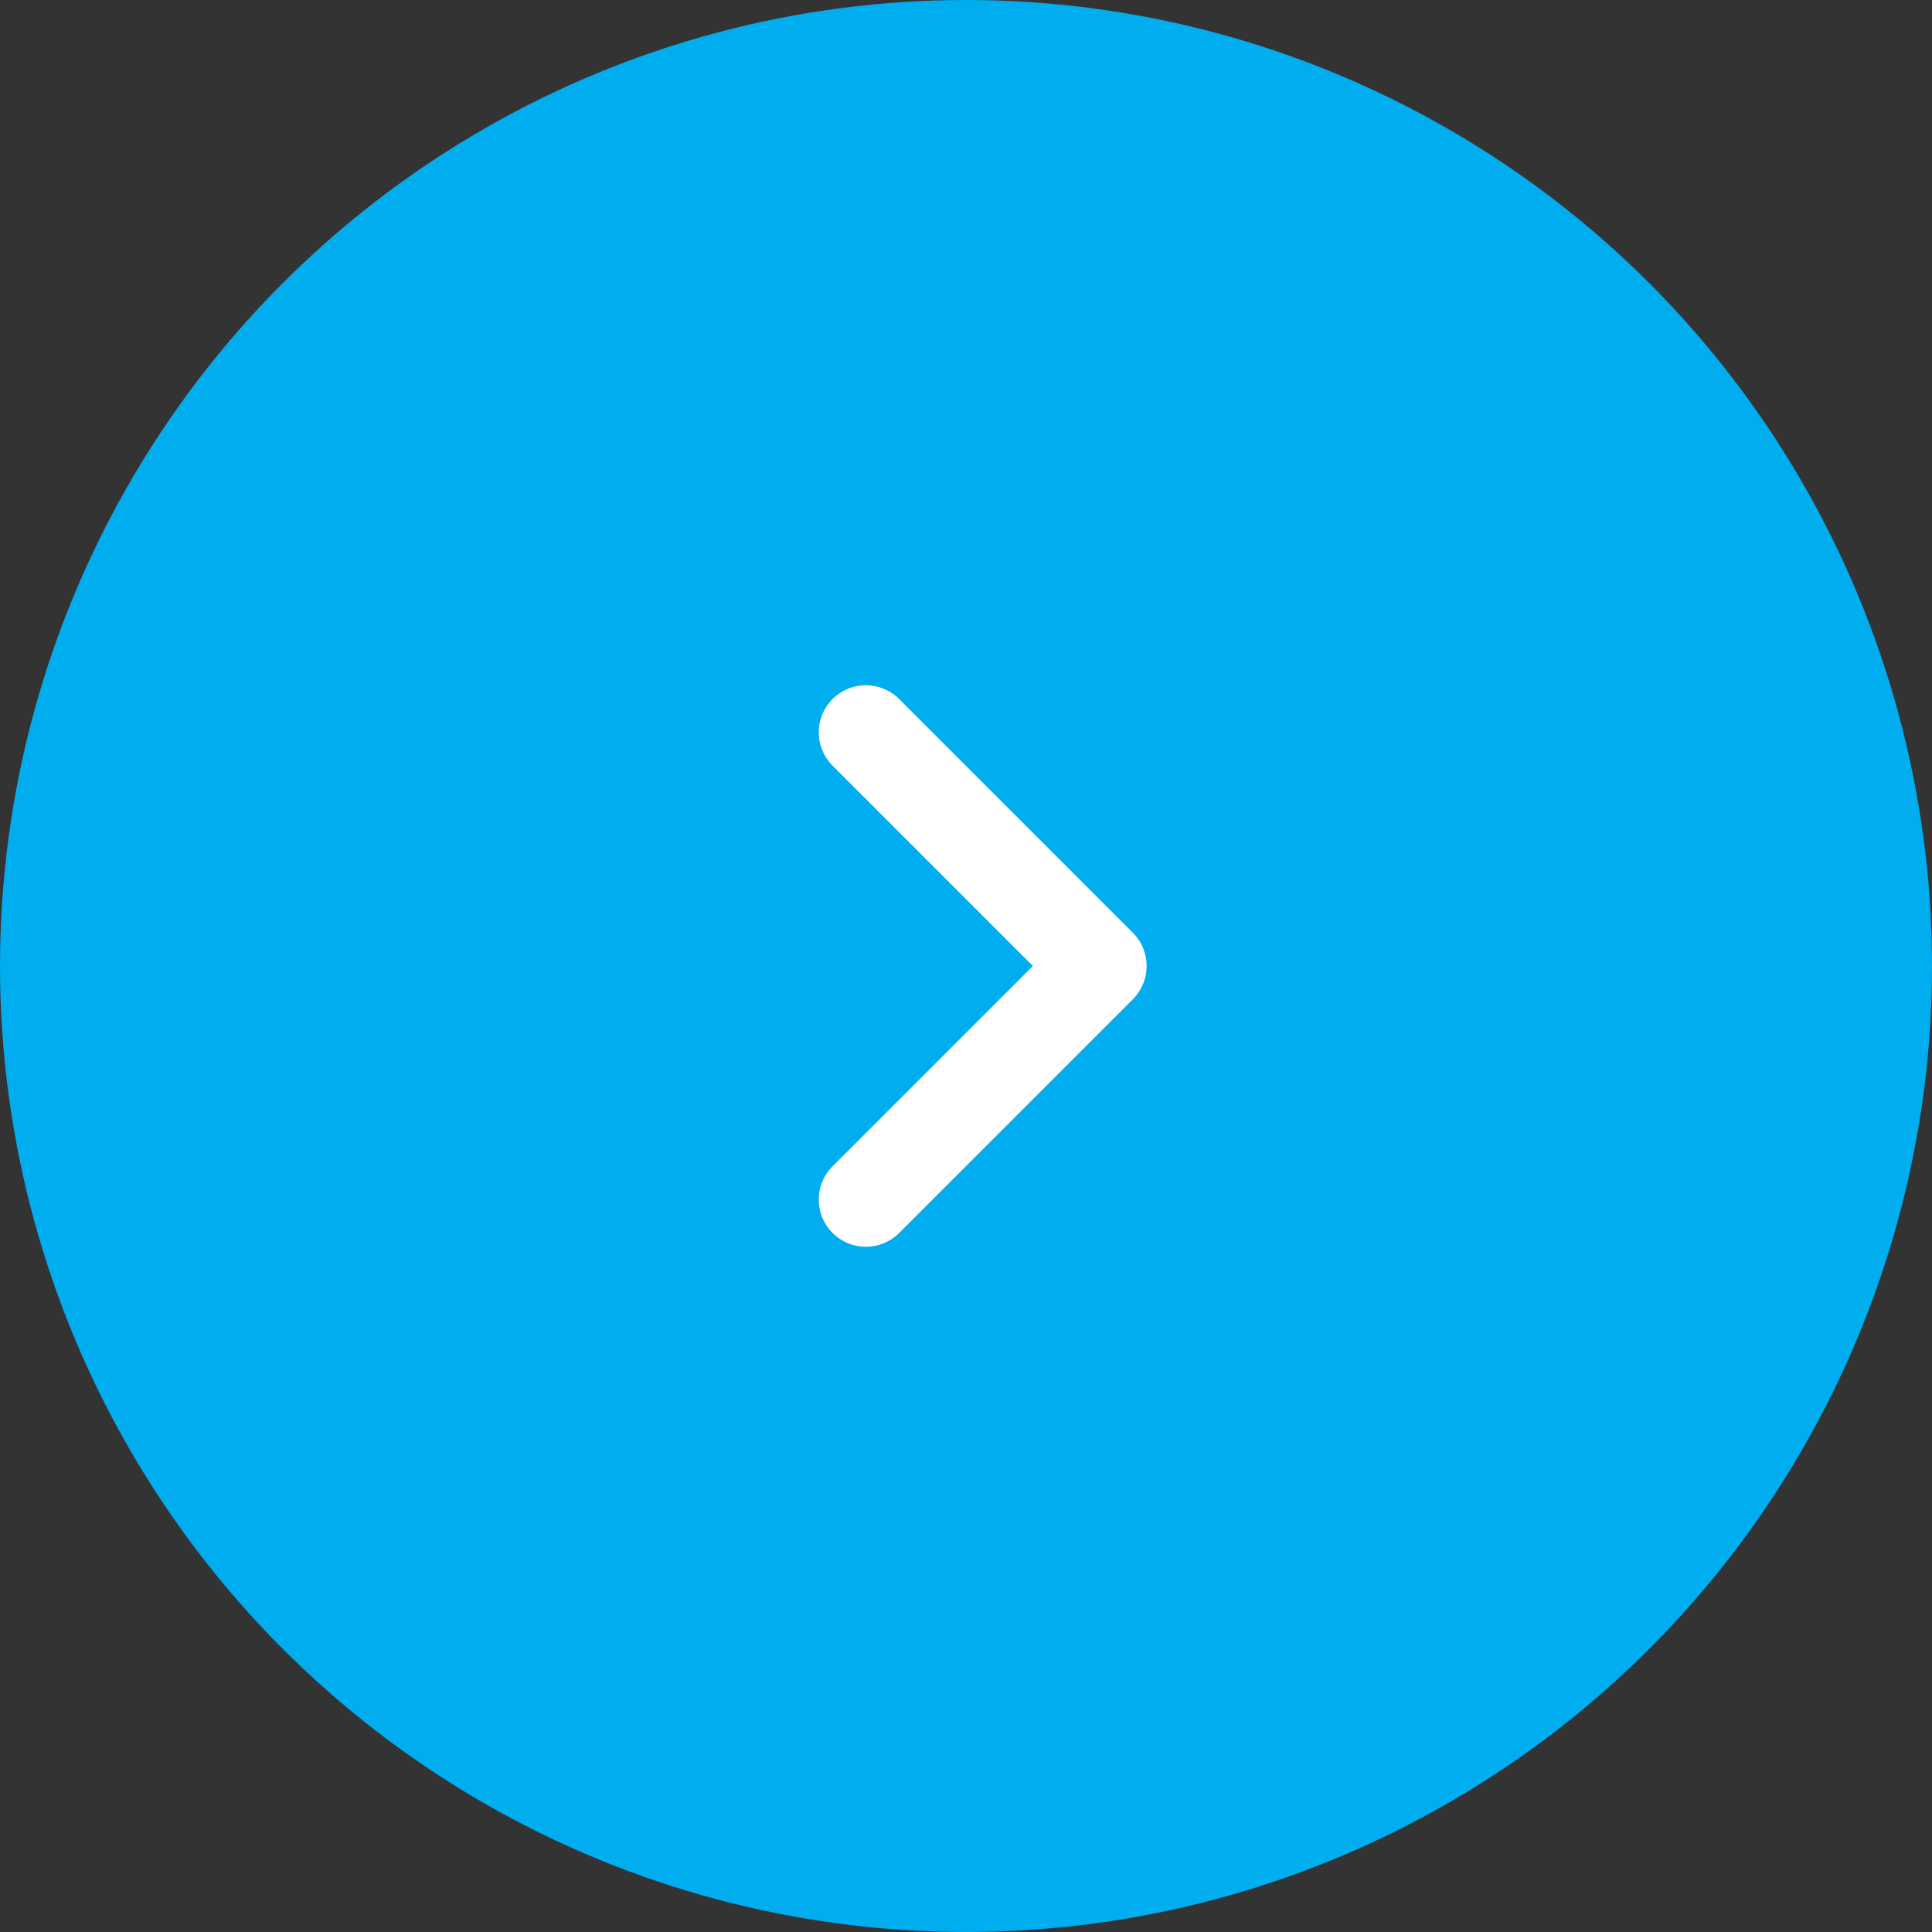 <svg width="41" height="41" viewBox="0 0 41 41" fill="none" xmlns="http://www.w3.org/2000/svg">
<rect x="0" y="0" width="41" height="41" fill="#333333" stroke="none"/>
<circle cx="20.5" cy="20.5" r="20.5" fill="#00ADEF"/>
<path d="M18.375 15.542L23.333 20.5L18.375 25.458" stroke="white" stroke-width="2" stroke-linecap="round" stroke-linejoin="round"/>
</svg>
